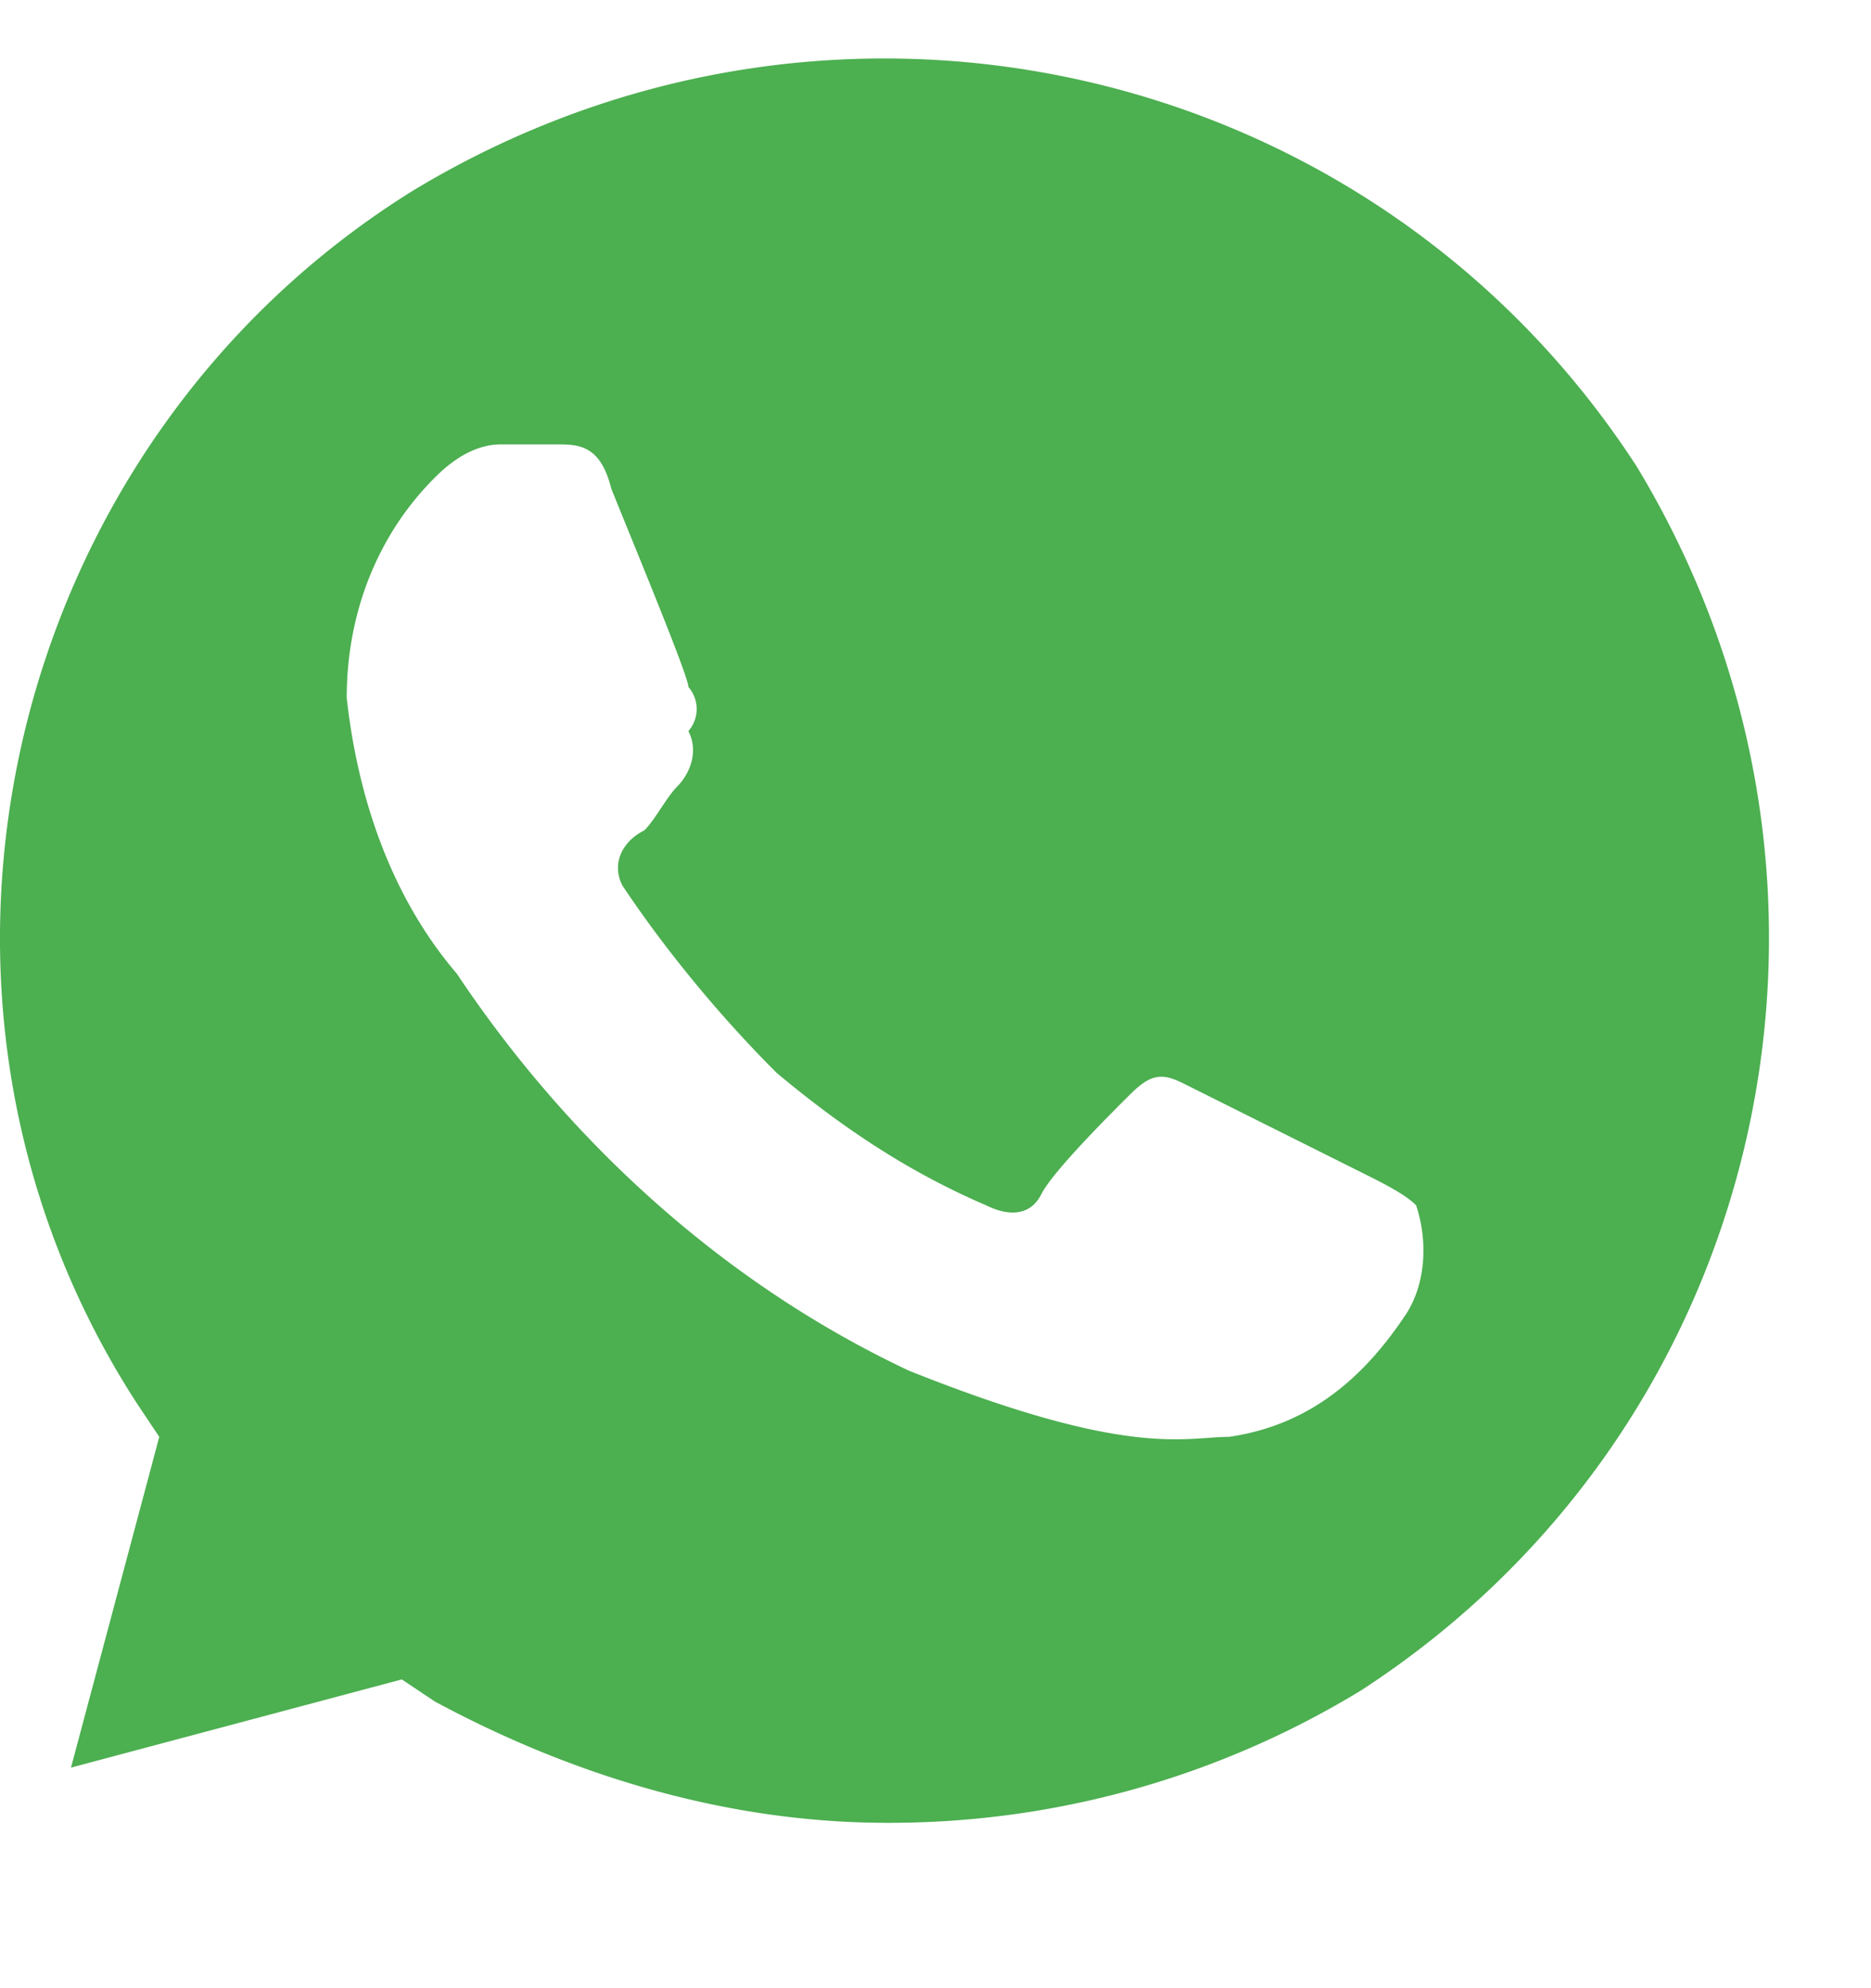 <svg width="16" height="17" fill="none" xmlns="http://www.w3.org/2000/svg"><g clip-path="url(#clip0_611_26872)"><path d="M13.996 3.988C11.733.5 7.113-.537 3.53 1.631.042 3.8-1.09 8.514 1.173 12.003l.189.283-.755 2.828 2.829-.754.283.189c1.226.66 2.546 1.037 3.866 1.037a7.744 7.744 0 004.054-1.132c3.489-2.263 4.526-6.883 2.357-10.466zm-1.98 7.26c-.377.566-.848.943-1.508 1.038-.378 0-.85.188-2.735-.566-1.603-.754-2.923-1.98-3.866-3.394-.565-.66-.848-1.509-.942-2.358 0-.754.282-1.414.754-1.885.188-.189.377-.283.566-.283h.471c.189 0 .377 0 .471.377.189.471.66 1.603.66 1.697a.287.287 0 010 .377c.095.189 0 .377-.094.472-.094.094-.188.283-.283.377-.188.094-.283.283-.188.471.377.566.848 1.132 1.32 1.603.565.472 1.131.849 1.791 1.132.189.094.377.094.472-.095.094-.188.565-.66.754-.848.188-.189.283-.189.471-.094l1.509.754c.189.094.377.188.471.283.095.283.095.66-.094.943z" fill="#4CAF50"/></g><defs><clipPath id="clip0_611_26872"><path fill="#fff" transform="translate(0 .5)" d="M0 0h16v16H0z"/></clipPath></defs></svg>